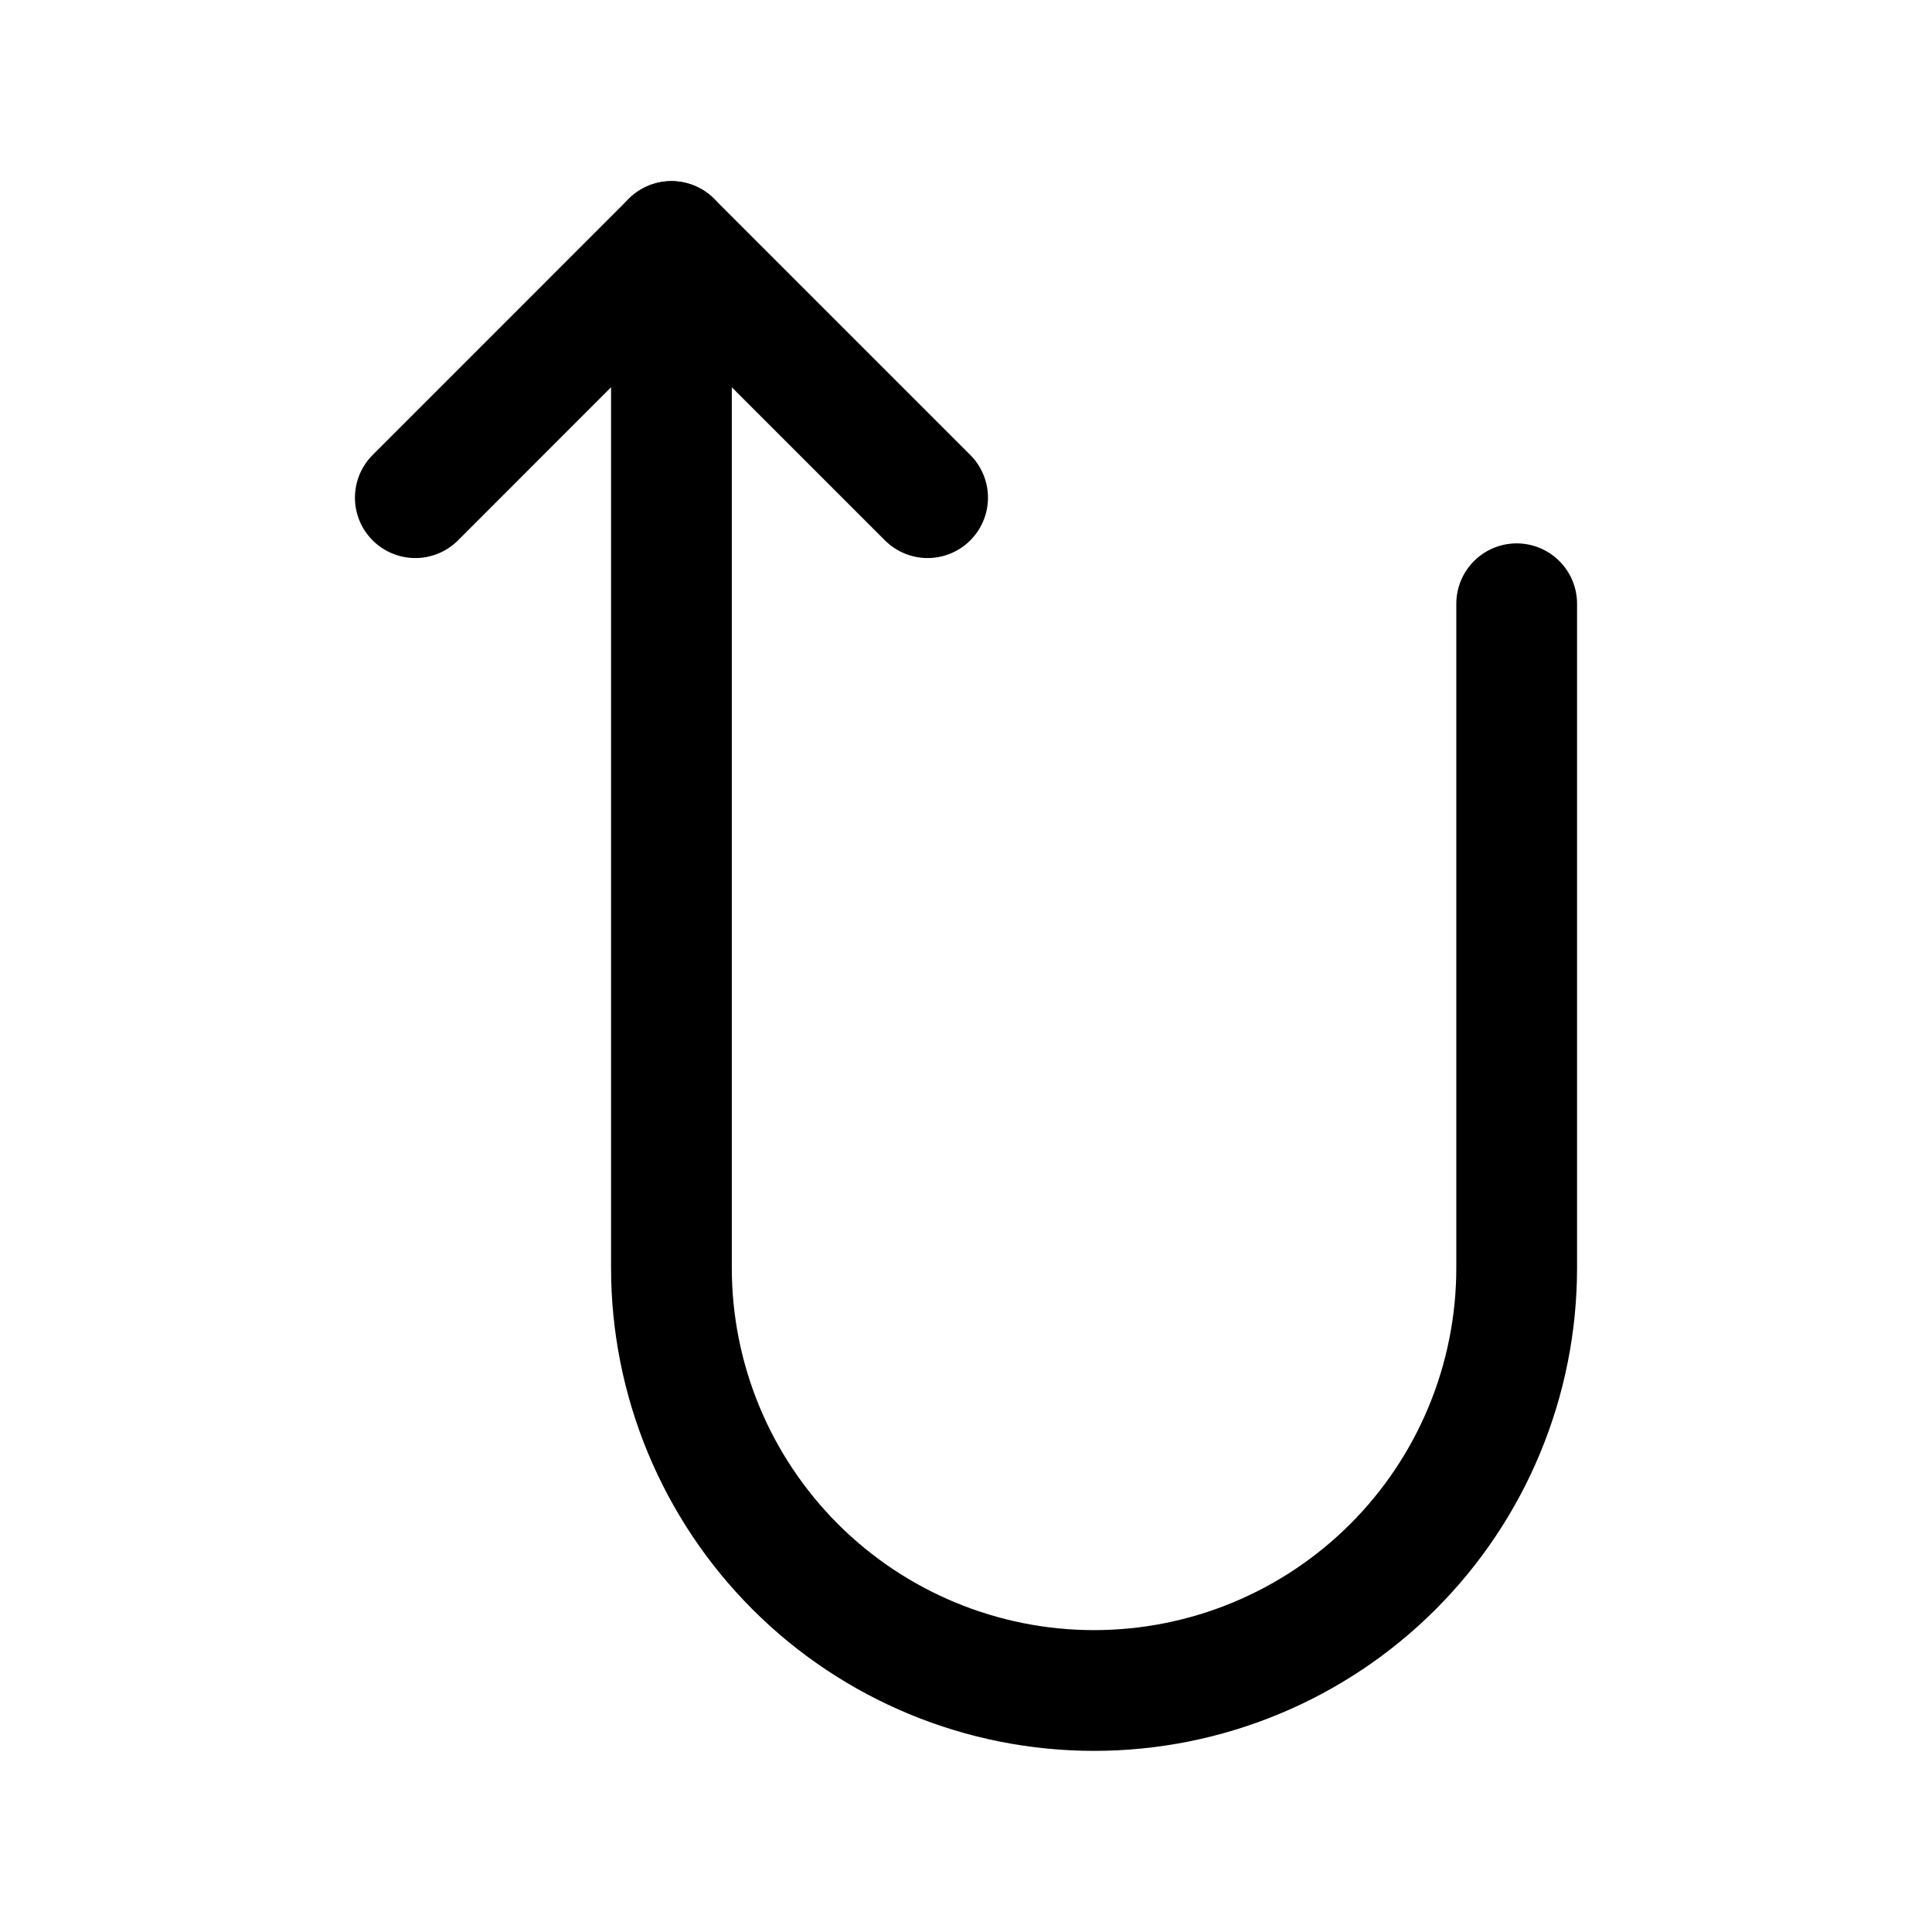 <svg width="32" height="32" viewBox="0 0 32 32" fill="none" xmlns="http://www.w3.org/2000/svg">
<path d="M25.121 10V21C25.121 22.857 24.384 24.637 23.071 25.95C21.758 27.262 19.978 28 18.121 28H18.121C17.202 28 16.292 27.819 15.443 27.467C14.593 27.115 13.822 26.6 13.172 25.95C12.522 25.3 12.006 24.528 11.654 23.679C11.302 22.829 11.121 21.919 11.121 21V4" stroke="black" stroke-width="2" stroke-linecap="round" stroke-linejoin="round"/>
<path d="M6.879 8.243L11.121 4L15.364 8.243" stroke="black" stroke-width="2" stroke-linecap="round" stroke-linejoin="round"/>
</svg>

